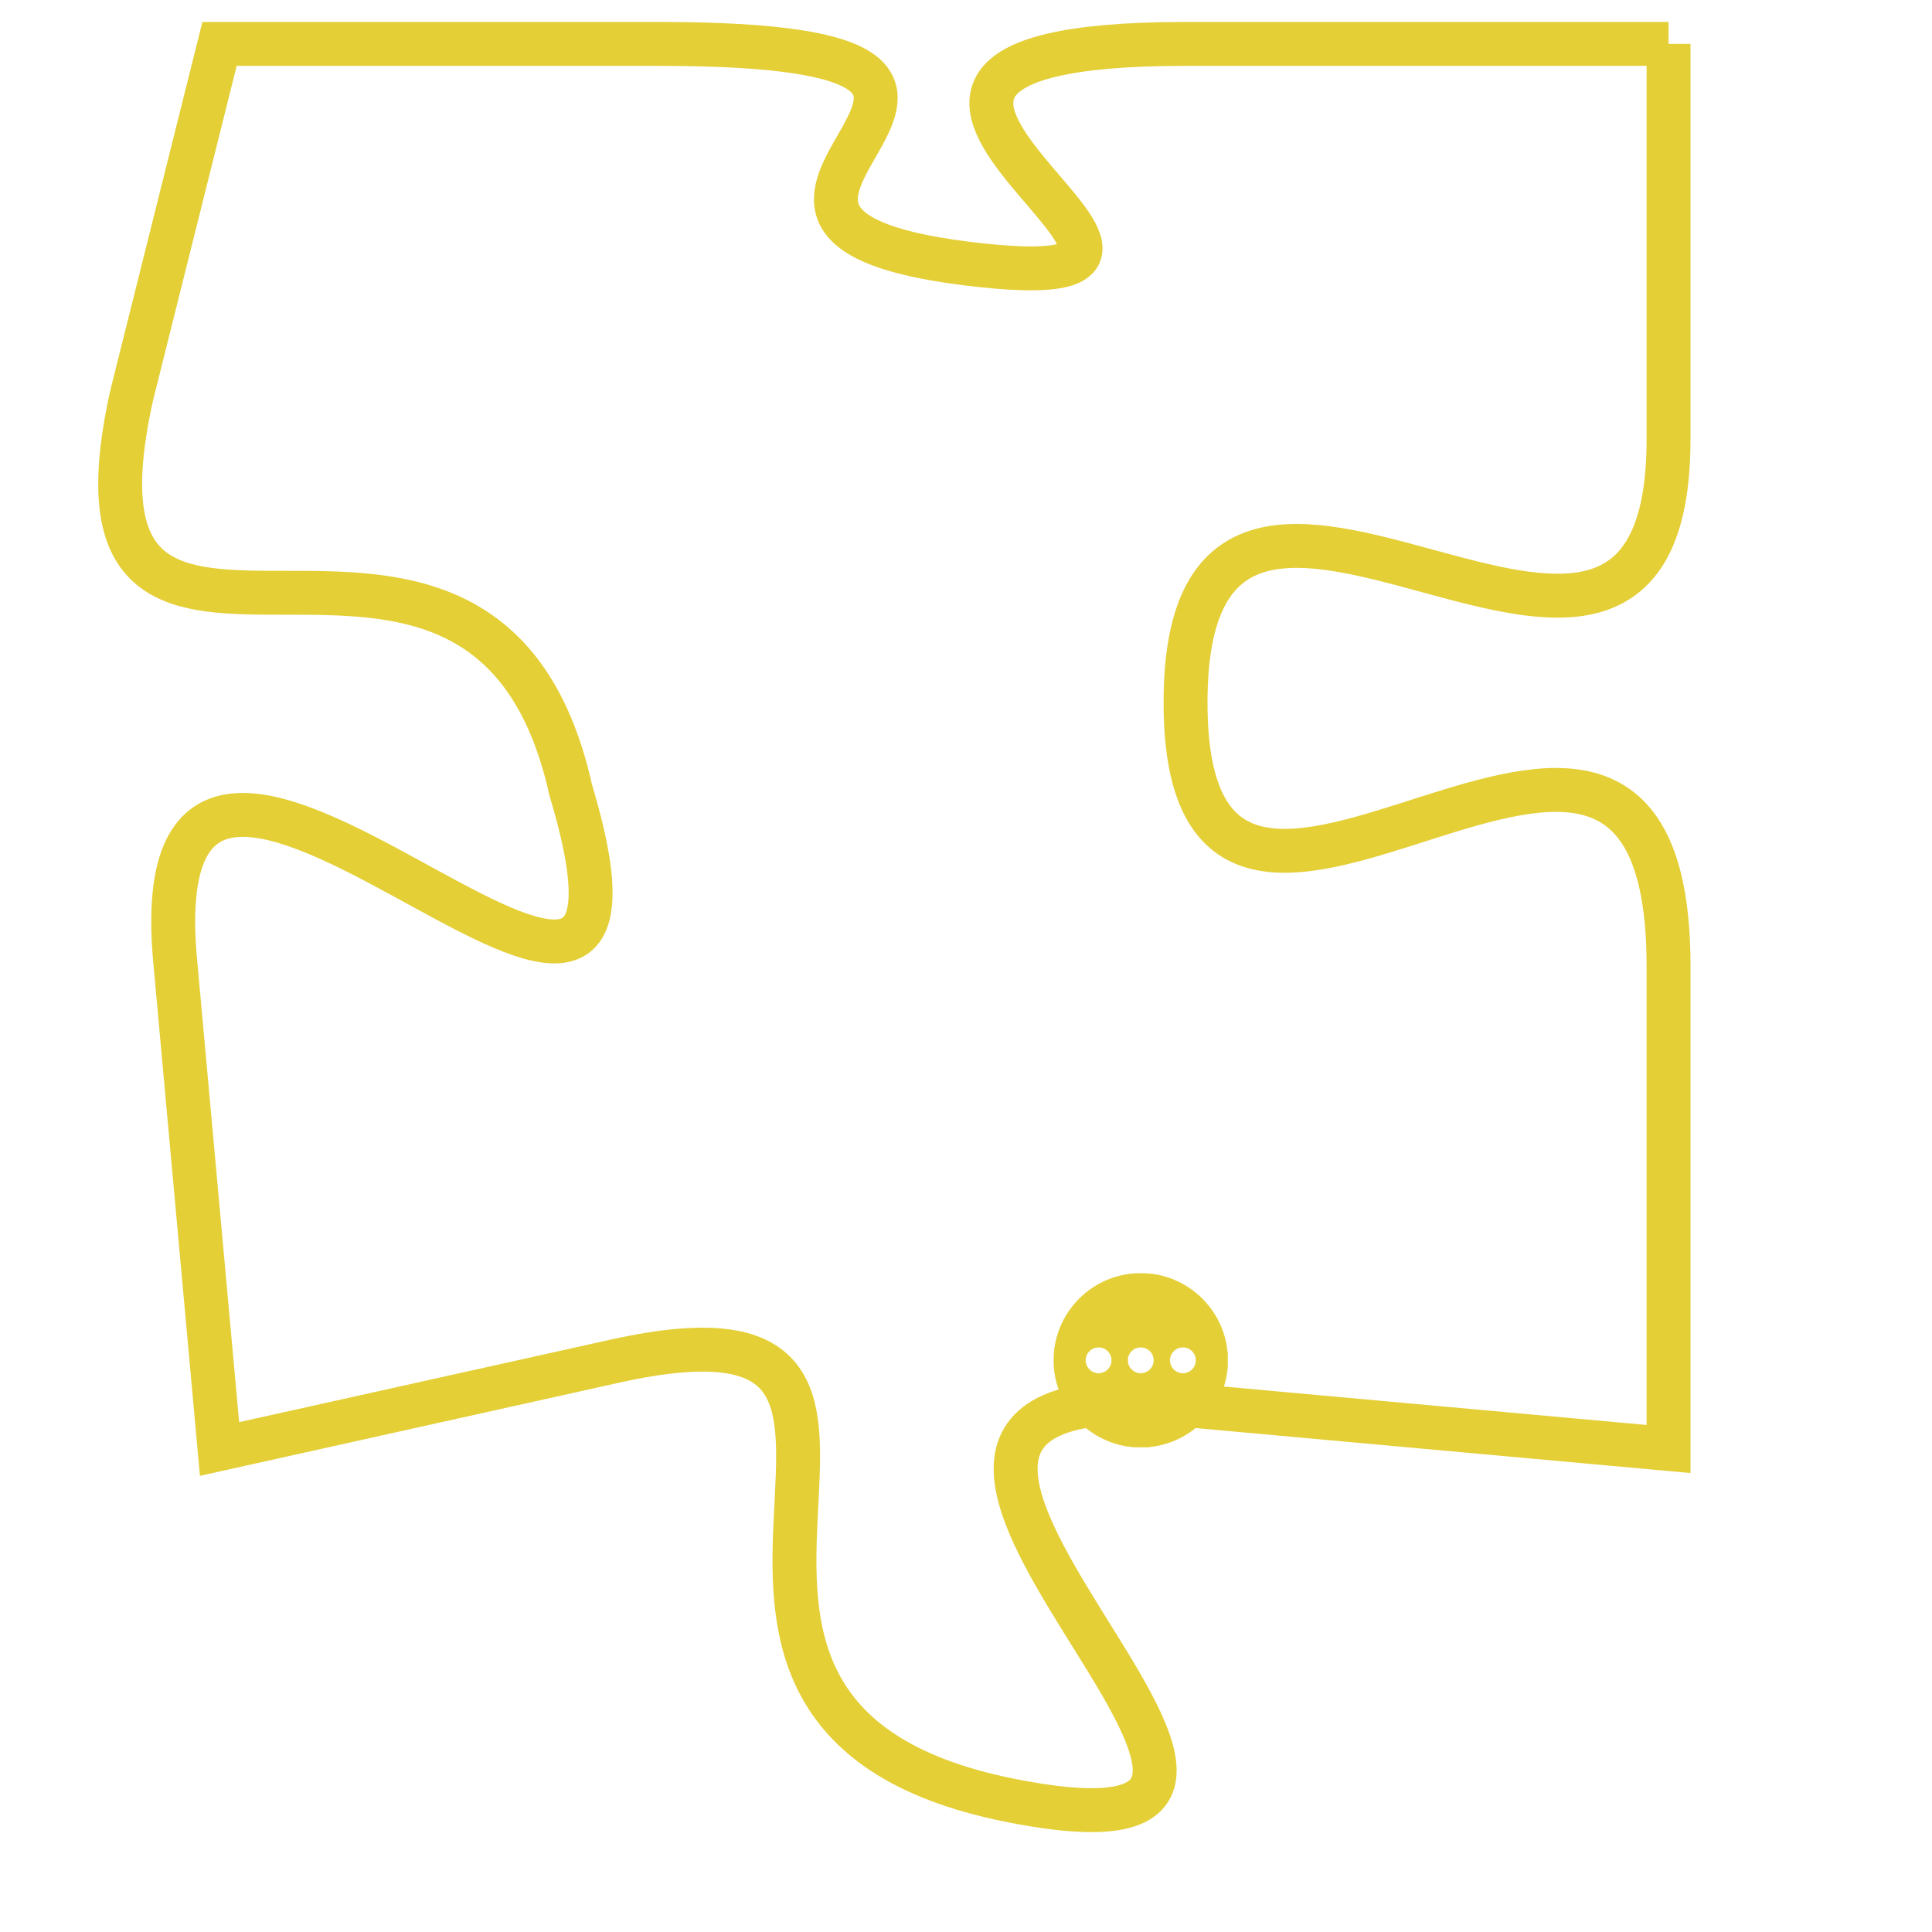 <svg version="1.1" xmlns="http://www.w3.org/2000/svg" xmlns:xlink="http://www.w3.org/1999/xlink" fill="transparent" x="0" y="0" width="350" height="350" preserveAspectRatio="xMinYMin slice"><style type="text/css">.links{fill:transparent;stroke: #E4CF37;}.links:hover{fill:#63D272; opacity:0.4;}</style><defs><g id="allt"><path id="t1918" d="M3267,448 L3256,448 C3245,448 3259,454 3251,453 C3243,452 3255,448 3244,448 L3234,448 3234,448 L3232,456 C3230,465 3240,456 3242,465 C3245,475 3232,459 3233,469 L3234,480 3234,480 L3243,478 C3252,476 3242,486 3252,488 C3262,490 3245,478 3256,479 L3267,480 3267,480 L3267,469 C3267,459 3256,472 3256,463 C3256,454 3267,466 3267,457 L3267,448"/></g><clipPath id="c" clipRule="evenodd" fill="transparent"><use href="#t1918"/></clipPath></defs><svg viewBox="3229 447 39 44" preserveAspectRatio="xMinYMin meet"><svg width="4380" height="2430"><g><image crossorigin="anonymous" x="0" y="0" href="https://nftpuzzle.license-token.com/assets/completepuzzle.svg" width="100%" height="100%" /><g class="links"><use href="#t1918"/></g></g></svg><svg x="3253" y="476" height="9%" width="9%" viewBox="0 0 330 330"><g><a xlink:href="https://nftpuzzle.license-token.com/" class="links"><title>See the most innovative NFT based token software licensing project</title><path fill="#E4CF37" id="more" d="M165,0C74.019,0,0,74.019,0,165s74.019,165,165,165s165-74.019,165-165S255.981,0,165,0z M85,190 c-13.785,0-25-11.215-25-25s11.215-25,25-25s25,11.215,25,25S98.785,190,85,190z M165,190c-13.785,0-25-11.215-25-25 s11.215-25,25-25s25,11.215,25,25S178.785,190,165,190z M245,190c-13.785,0-25-11.215-25-25s11.215-25,25-25 c13.785,0,25,11.215,25,25S258.785,190,245,190z"></path></a></g></svg></svg></svg>